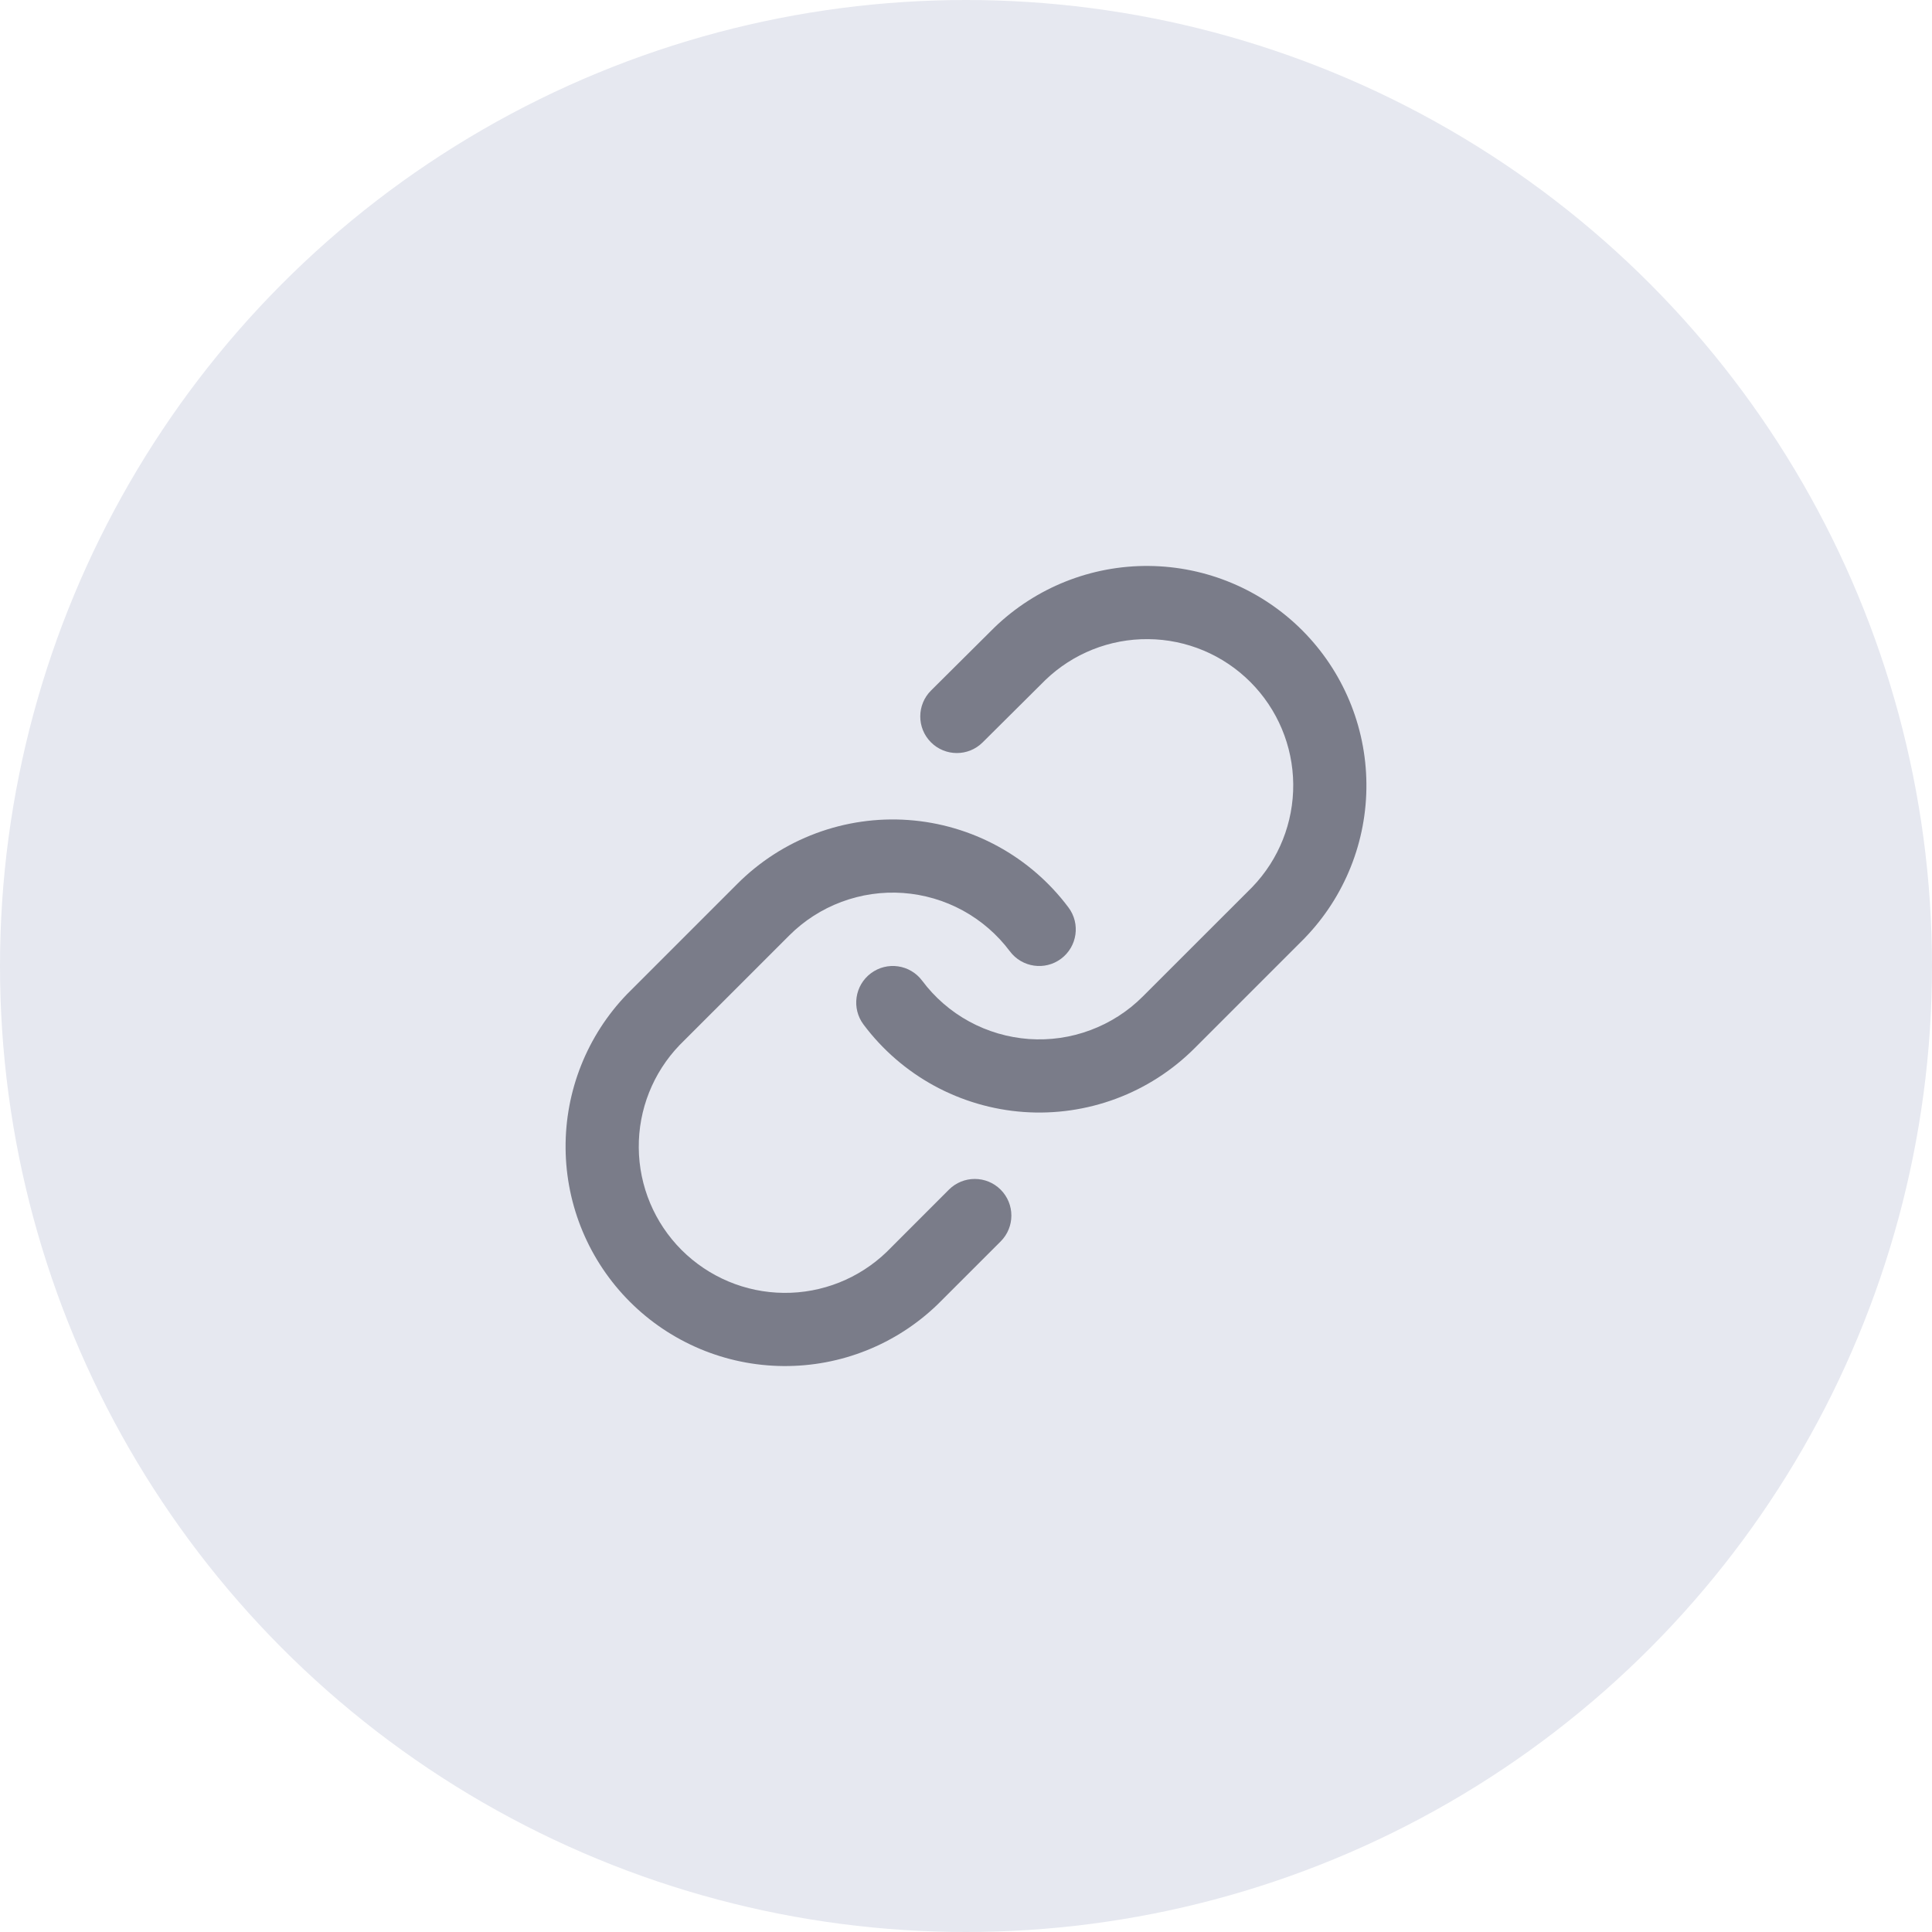 <svg width="48" height="48" viewBox="0 0 48 48" fill="none" xmlns="http://www.w3.org/2000/svg">
<circle cx="24" cy="24" r="24" fill="#E6E8F0"/>
<path fill-rule="evenodd" clip-rule="evenodd" d="M24.705 15.591C25.733 14.598 27.111 14.048 28.541 14.061C29.971 14.073 31.34 14.647 32.351 15.658C33.362 16.669 33.936 18.037 33.948 19.468C33.961 20.898 33.411 22.276 32.417 23.304L32.406 23.316L29.679 26.043C29.126 26.596 28.461 27.024 27.728 27.297C26.995 27.57 26.212 27.683 25.432 27.627C24.652 27.571 23.893 27.348 23.206 26.973C22.52 26.598 21.922 26.08 21.454 25.454C21.153 25.052 21.235 24.482 21.637 24.181C22.039 23.88 22.609 23.962 22.91 24.364C23.222 24.782 23.62 25.128 24.078 25.378C24.536 25.628 25.042 25.776 25.562 25.814C26.082 25.851 26.604 25.776 27.092 25.593C27.581 25.411 28.025 25.126 28.393 24.757L28.393 24.757L31.115 22.036C31.774 21.351 32.138 20.434 32.13 19.483C32.122 18.53 31.739 17.618 31.065 16.944C30.391 16.269 29.479 15.887 28.526 15.879C27.574 15.87 26.657 16.235 25.972 16.895L24.413 18.445C24.057 18.799 23.482 18.797 23.128 18.441C22.774 18.085 22.776 17.509 23.132 17.155L24.695 15.601L24.705 15.591Z" fill="#7A7C89"/>
<path fill-rule="evenodd" clip-rule="evenodd" d="M20.272 20.703C21.005 20.43 21.788 20.317 22.568 20.373C23.348 20.429 24.107 20.652 24.794 21.027C25.48 21.402 26.078 21.92 26.546 22.546C26.847 22.948 26.765 23.518 26.363 23.819C25.961 24.12 25.391 24.037 25.09 23.635C24.778 23.218 24.379 22.872 23.922 22.622C23.464 22.372 22.958 22.224 22.438 22.186C21.918 22.149 21.396 22.224 20.907 22.407C20.419 22.589 19.975 22.874 19.607 23.243L16.885 25.964C16.226 26.649 15.861 27.566 15.87 28.517C15.878 29.47 16.26 30.382 16.934 31.056C17.609 31.73 18.521 32.113 19.474 32.121C20.425 32.13 21.341 31.765 22.027 31.106L23.575 29.557C23.93 29.202 24.506 29.202 24.861 29.557C25.216 29.912 25.216 30.488 24.861 30.843L23.306 32.397L23.295 32.408C22.266 33.402 20.889 33.952 19.458 33.939C18.028 33.927 16.66 33.353 15.649 32.342C14.638 31.331 14.064 29.963 14.052 28.532C14.039 27.102 14.589 25.724 15.582 24.696L15.594 24.684L18.321 21.957C18.321 21.957 18.321 21.957 18.321 21.957C18.874 21.404 19.539 20.976 20.272 20.703Z" fill="#7A7C89"/>
</svg>
